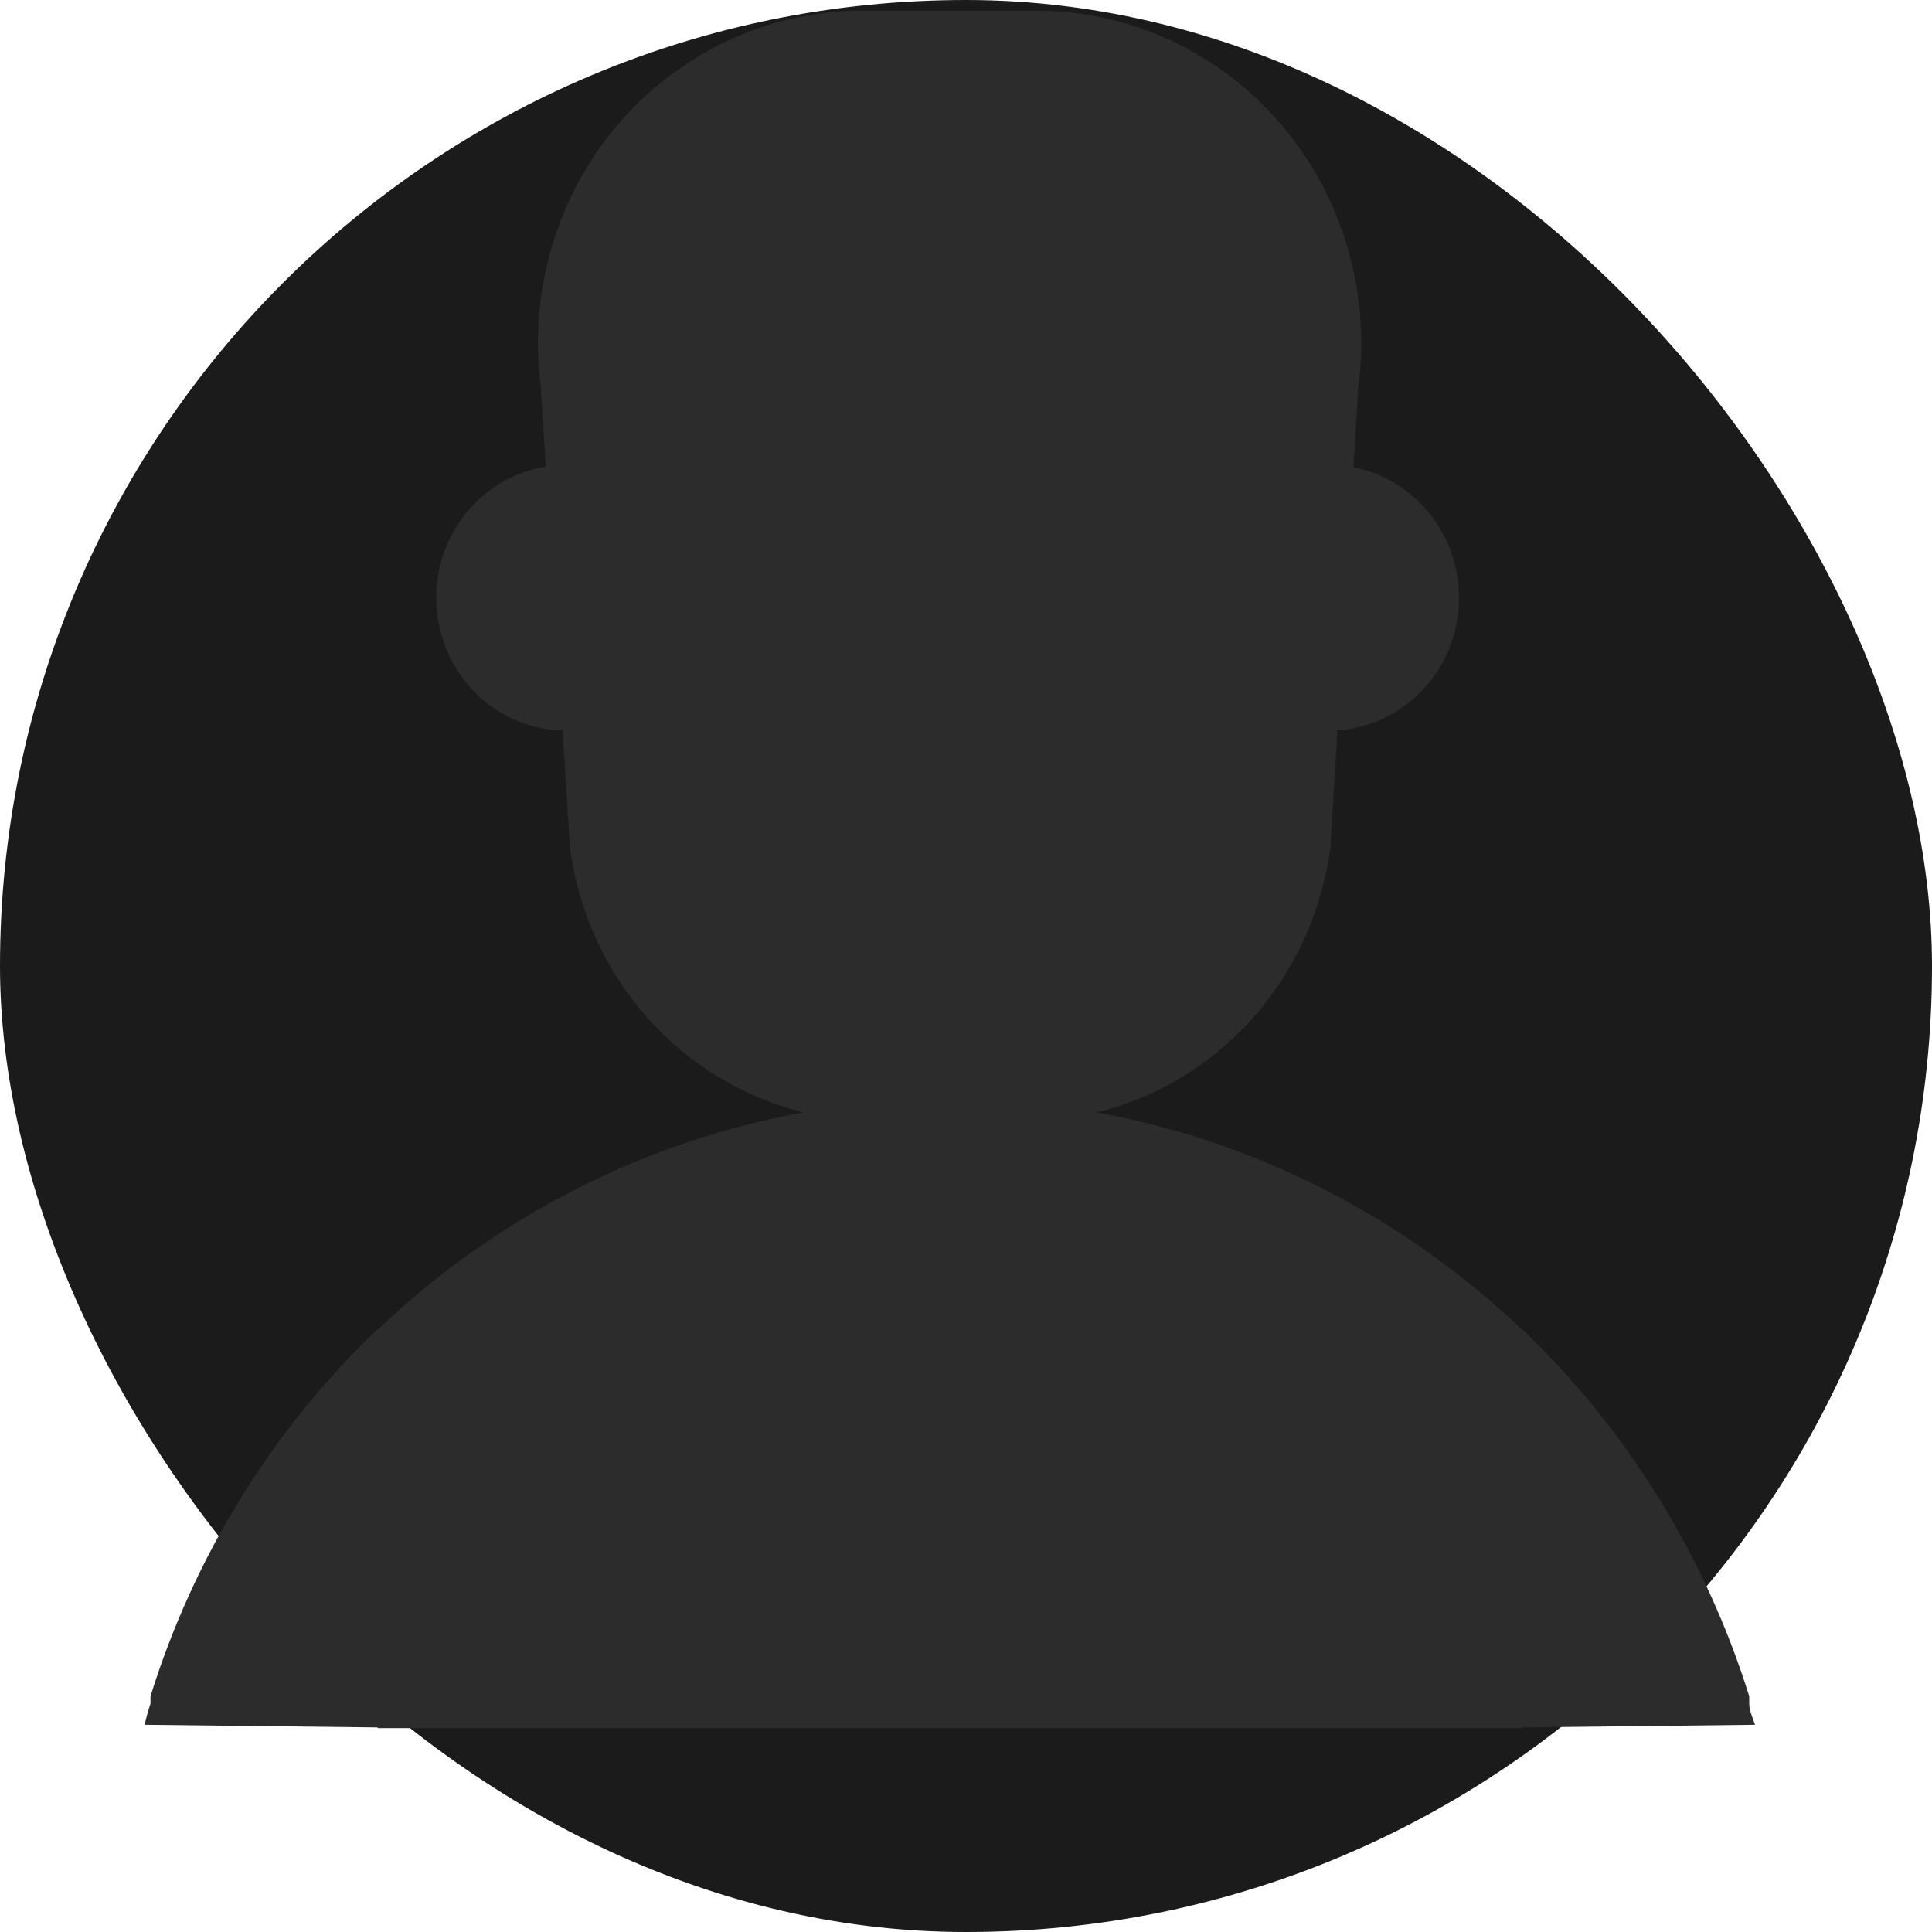 <svg width="80" height="80" viewBox="0 0 80 80" fill="none" xmlns="http://www.w3.org/2000/svg">
<rect width="80" height="80" rx="40" fill="#1B1B1B"/>
<path d="M42.935 0.443H35.702C33.788 0.445 31.897 0.865 30.154 1.676C28.412 2.486 26.859 3.667 25.599 5.141C24.339 6.614 23.401 8.346 22.848 10.22C22.295 12.094 22.139 14.067 22.392 16.008L22.602 19.319C20.031 19.732 18.064 22.007 18.064 24.753C18.064 27.74 20.393 30.171 23.295 30.251L23.602 35.093C24.012 38.23 25.523 41.108 27.852 43.192C29.418 44.592 31.281 45.57 33.275 46.06C26.714 47.248 20.579 50.351 15.643 55.057V55.03C11.281 59.188 8.04 64.426 6.232 70.237V70.54C6.136 70.829 6.055 71.122 5.99 71.42L15.636 71.53L15.643 71.558H63.021L63.027 71.53L72.674 71.42C72.655 71.366 72.635 71.312 72.615 71.259C72.523 71.011 72.432 70.766 72.432 70.54V70.237C70.615 64.43 67.375 59.195 63.021 55.03V55.059C58.089 50.356 51.96 47.254 45.405 46.063C47.402 45.574 49.27 44.595 50.839 43.192C53.168 41.108 54.678 38.23 55.089 35.093L55.383 30.241C58.191 30.058 60.414 27.671 60.414 24.753C60.414 22.067 58.532 19.831 56.043 19.349L56.245 16.008C56.498 14.067 56.342 12.094 55.789 10.22C55.236 8.346 54.299 6.614 53.038 5.141C51.779 3.667 50.225 2.486 48.483 1.676C46.741 0.865 44.849 0.445 42.935 0.443Z" fill="#2C2C2C"/>
</svg>

